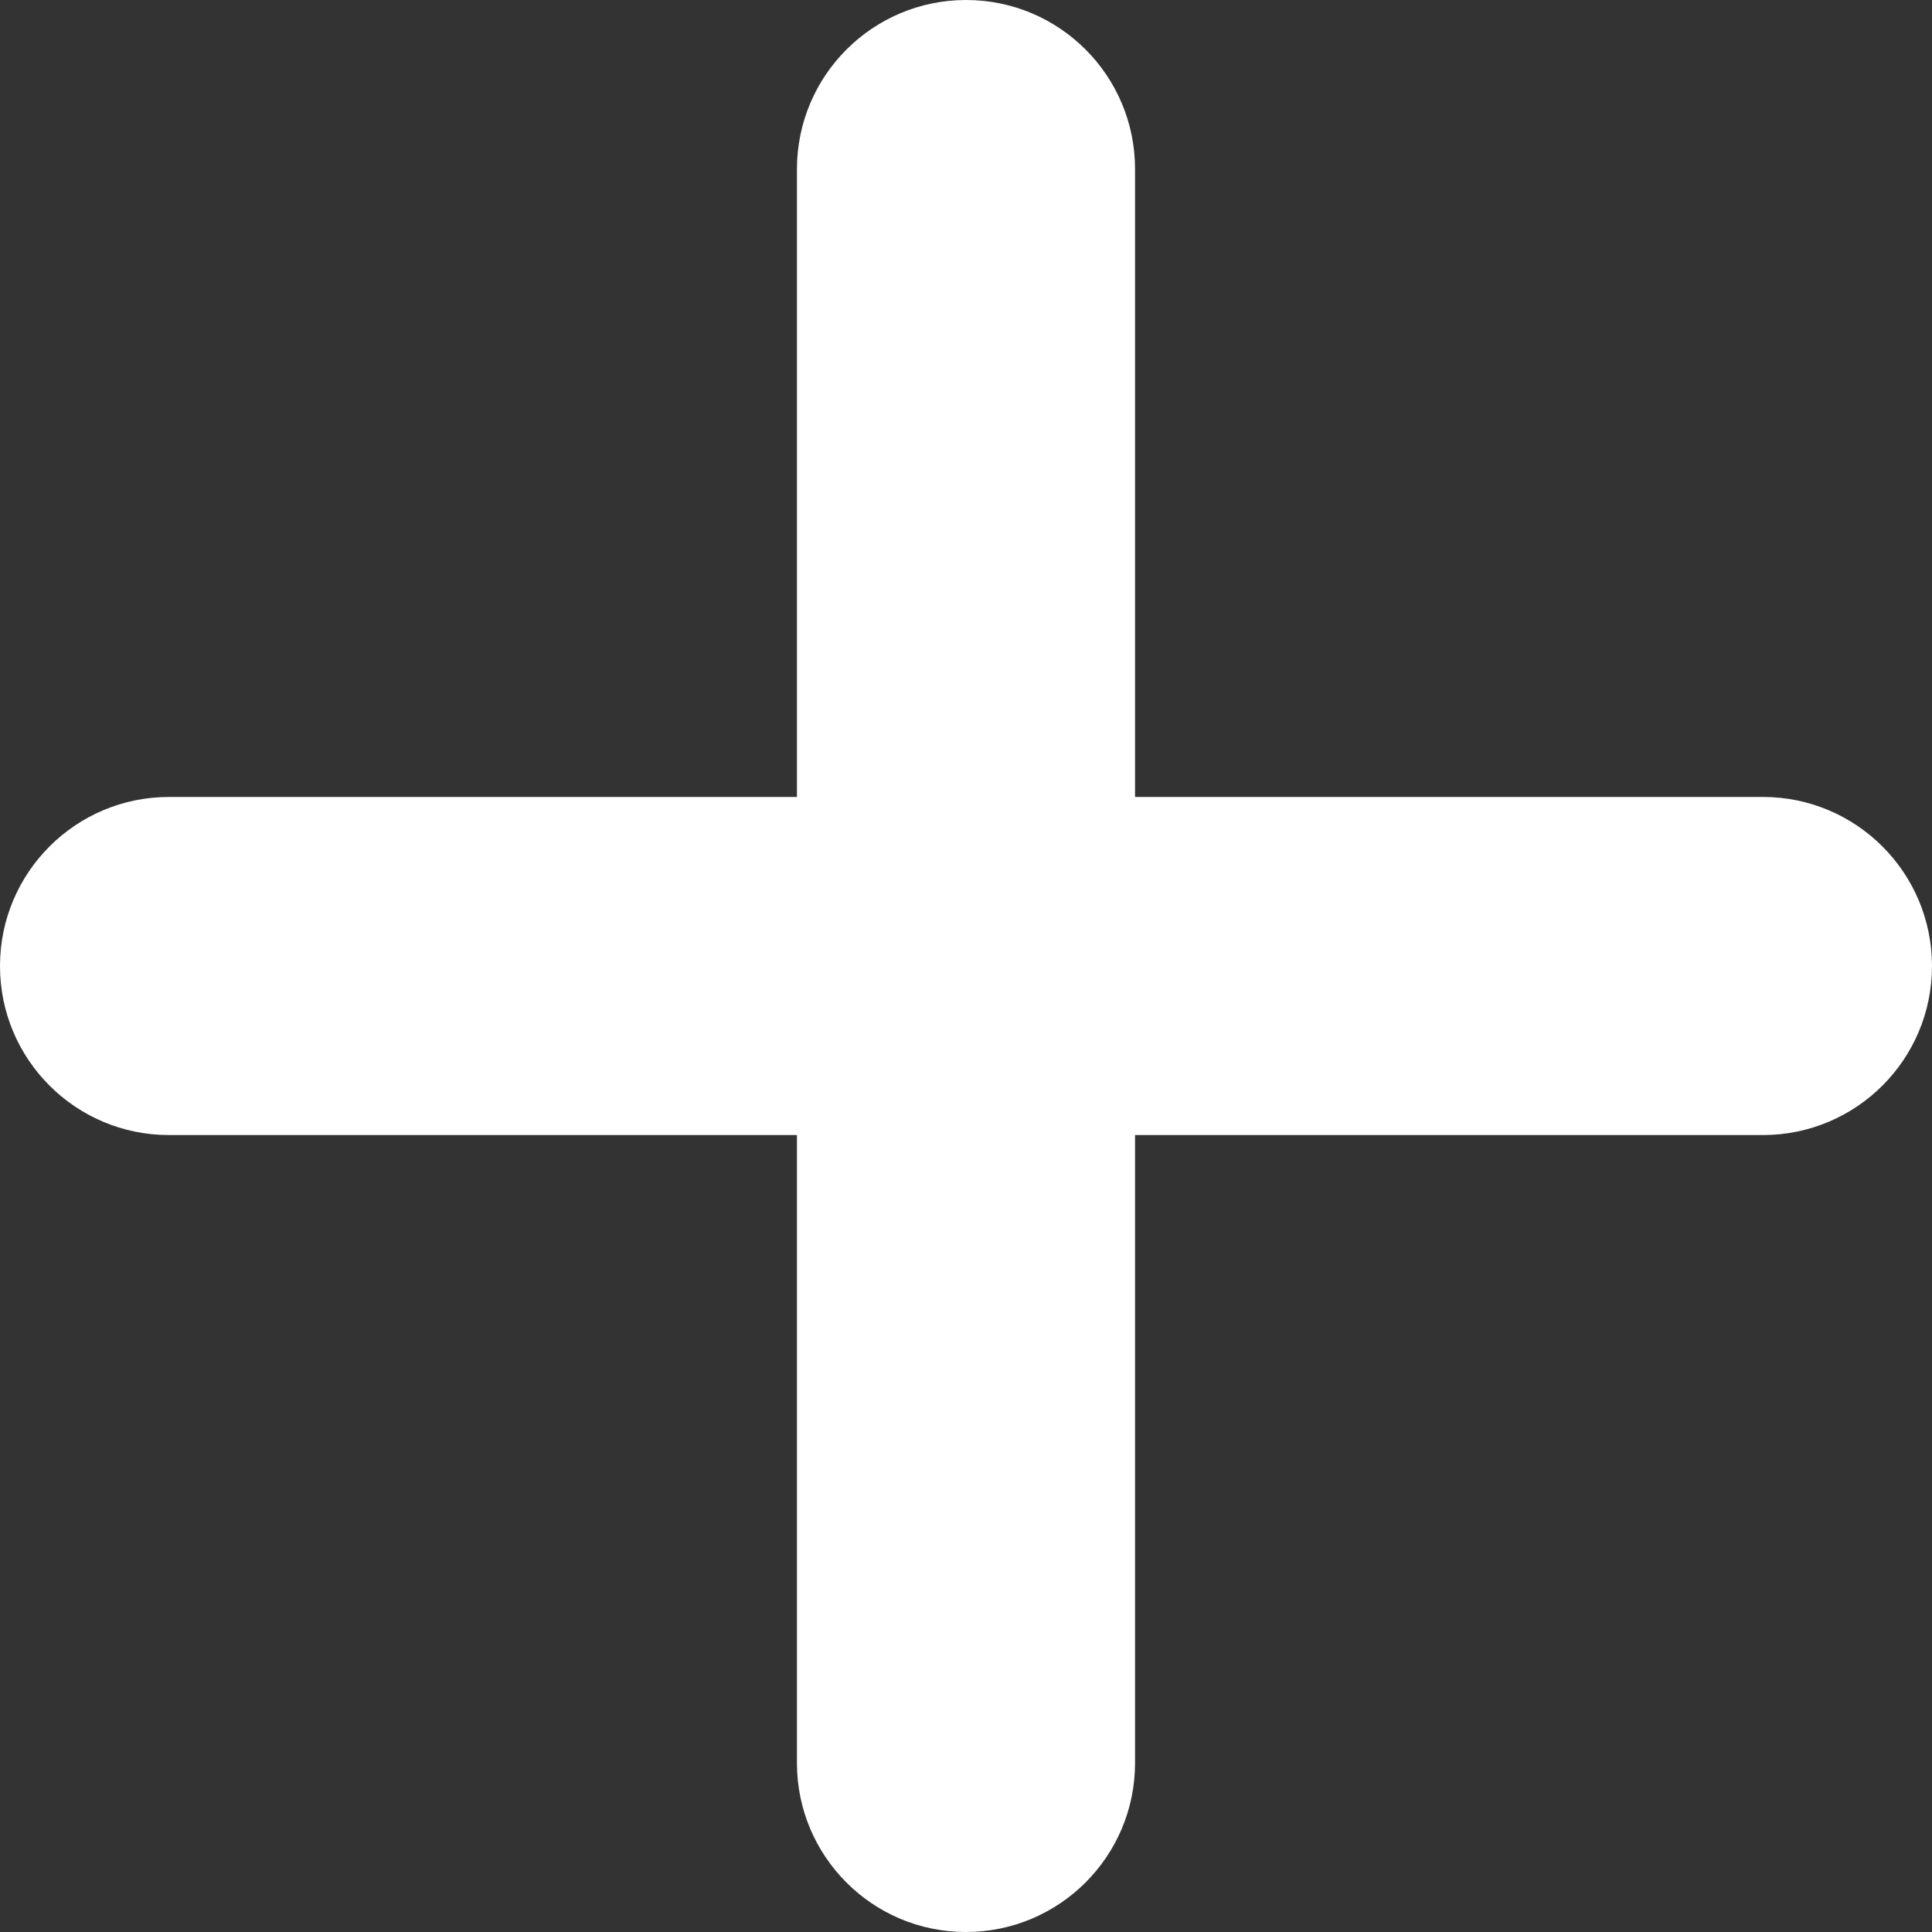 <svg width="26" height="26" viewBox="0 0 26 26" fill="none" xmlns="http://www.w3.org/2000/svg">
<rect x="0" y="0" width="26" height="26" fill="#333333" stroke="none"/>
<path d="M26 13C26 14.257 24.982 15.275 23.724 15.275H15.275V23.725C15.275 24.982 14.256 26 12.999 26C12.371 26 11.802 25.746 11.391 25.334C10.979 24.922 10.725 24.354 10.725 23.726L10.725 15.275H2.274C1.646 15.275 1.078 15.021 0.666 14.609C0.254 14.197 8.49225e-08 13.629 8.49225e-08 13C-0 11.744 1.018 10.725 2.275 10.725H10.725V2.276C10.725 1.019 11.744 0 13.001 0C14.257 0 15.275 1.018 15.275 2.275V10.725H23.726C24.982 10.726 25.999 11.744 26 13Z" fill="white"/>
</svg>
